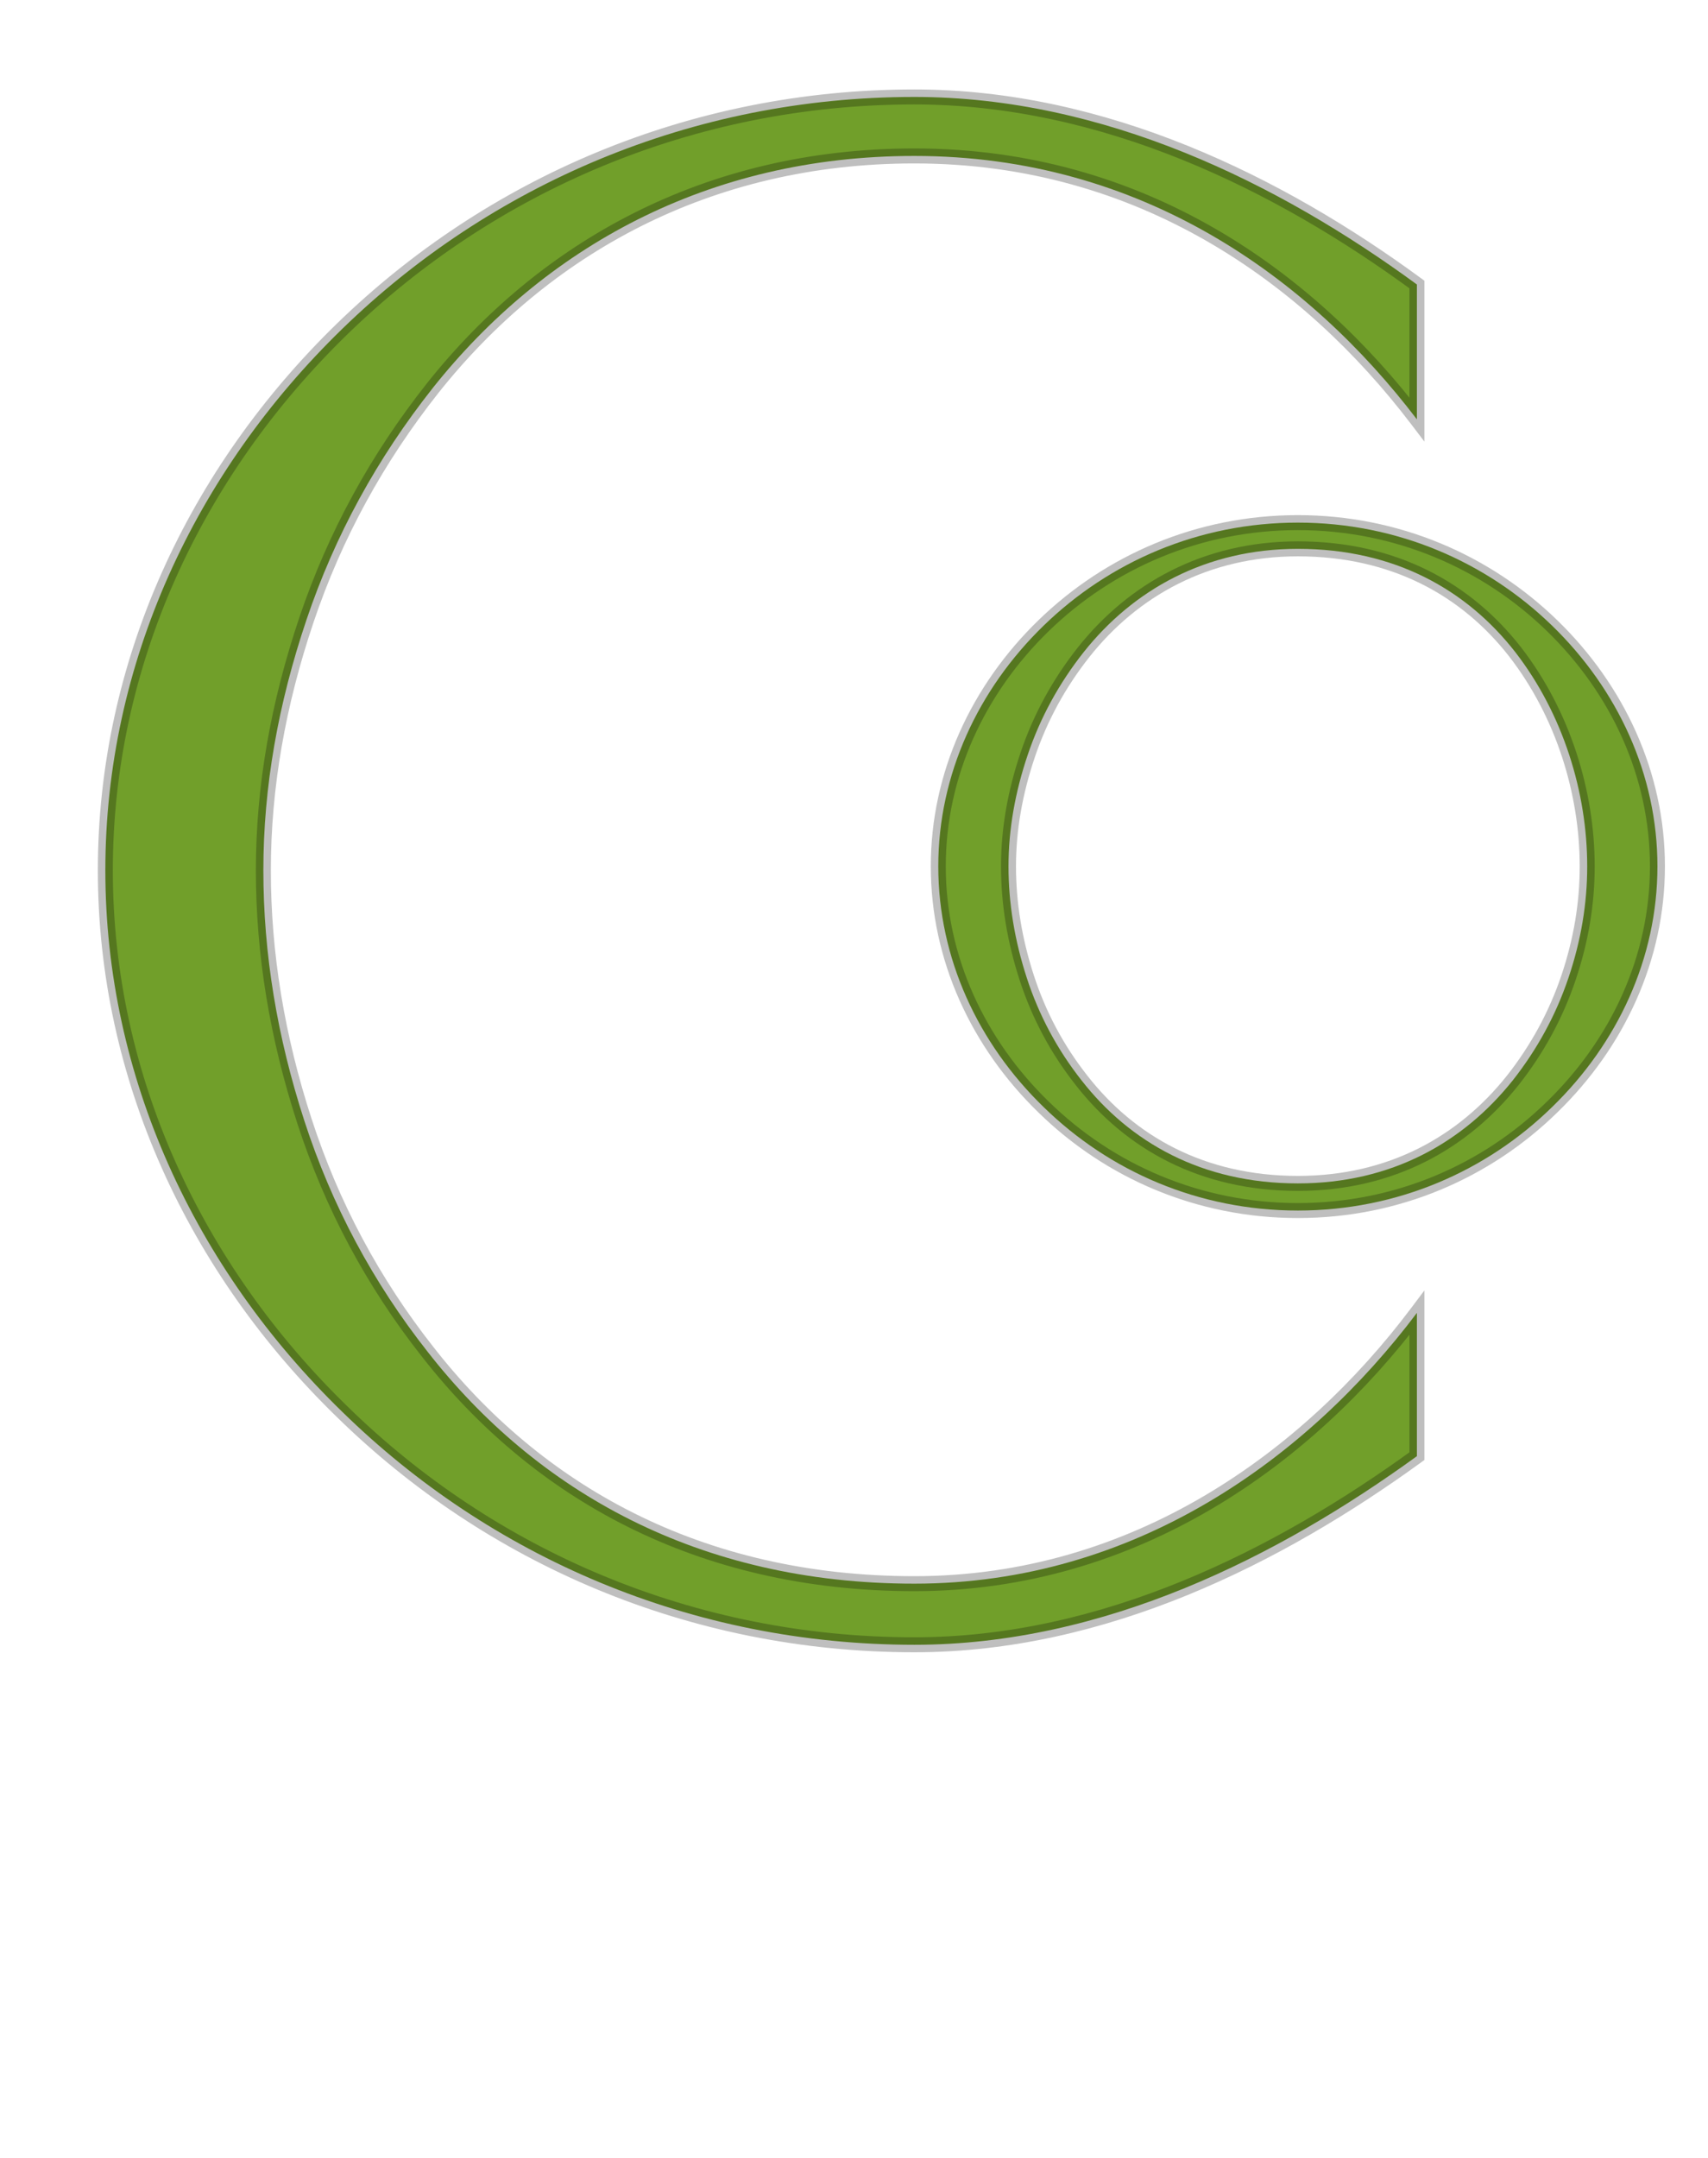 <svg width="228" height="288" viewBox="0 0 228 288" fill="none" xmlns="http://www.w3.org/2000/svg">
<path d="M189.141 175.219C174.656 194.484 151.594 211.359 122.062 211.359C93.234 211.359 71.578 198.984 57.094 180.422C49.781 171.141 44.297 160.875 40.641 149.625C36.984 138.375 35.156 127.266 35.156 116.156C35.156 105.047 37.125 93.938 40.922 82.688C44.719 71.438 50.344 61.172 57.797 51.75C72.562 33.188 94.359 20.812 122.062 20.812C152.438 20.812 174.797 37.125 189.141 55.969V37.969C170.719 24.469 147.375 12.938 122.062 12.938C92.25 12.938 65.391 24.75 45.703 43.875C26.016 63 14.062 88.594 14.062 116.156C14.062 143.719 26.016 169.312 45.703 188.438C65.391 207.703 92.25 219.516 122.062 219.516C147.375 219.516 170.719 207.703 189.141 194.344V175.219Z" fill="#719F2A"/>
<path d="M189.141 175.219H190.141V172.225L188.341 174.618L189.141 175.219ZM57.094 180.422L57.882 179.807L57.879 179.803L57.094 180.422ZM57.797 51.75L57.014 51.127L57.013 51.13L57.797 51.75ZM189.141 55.969L188.345 56.574L190.141 58.934V55.969H189.141ZM189.141 37.969H190.141V37.462L189.732 37.162L189.141 37.969ZM45.703 188.438L46.403 187.723L46.4 187.72L45.703 188.438ZM189.141 194.344L189.728 195.153L190.141 194.854V194.344H189.141ZM188.341 174.618C173.98 193.719 151.184 210.359 122.062 210.359V212.359C152.003 212.359 175.332 195.249 189.94 175.82L188.341 174.618ZM122.062 210.359C93.556 210.359 72.186 198.138 57.882 179.807L56.305 181.037C70.97 199.831 92.912 212.359 122.062 212.359V210.359ZM57.879 179.803C50.64 170.615 45.212 160.454 41.592 149.316L39.69 149.934C43.382 161.296 48.923 171.667 56.308 181.041L57.879 179.803ZM41.592 149.316C37.965 138.159 36.156 127.153 36.156 116.156H34.156C34.156 127.378 36.003 138.591 39.69 149.934L41.592 149.316ZM36.156 116.156C36.156 105.167 38.103 94.166 41.869 83.007L39.974 82.368C36.147 93.709 34.156 104.926 34.156 116.156H36.156ZM41.869 83.007C45.629 71.869 51.197 61.705 58.581 52.37L57.013 51.13C49.49 60.639 43.809 71.006 39.974 82.368L41.869 83.007ZM58.58 52.373C73.171 34.029 94.689 21.812 122.062 21.812V19.812C94.03 19.812 71.954 32.346 57.014 51.127L58.58 52.373ZM122.062 21.812C152.039 21.812 174.131 37.901 188.345 56.574L189.936 55.363C175.463 36.349 152.836 19.812 122.062 19.812V21.812ZM190.141 55.969V37.969H188.141V55.969H190.141ZM189.732 37.162C171.223 23.599 147.673 11.938 122.062 11.938V13.938C147.077 13.938 170.214 25.339 188.55 38.775L189.732 37.162ZM122.062 11.938C91.98 11.938 64.873 23.859 45.006 43.158L46.4 44.592C65.908 25.641 92.52 13.938 122.062 13.938V11.938ZM45.006 43.158C25.145 62.451 13.062 88.296 13.062 116.156H15.062C15.062 88.891 26.886 63.549 46.4 44.592L45.006 43.158ZM13.062 116.156C13.062 144.016 25.145 169.861 45.006 189.155L46.4 187.72C26.886 168.764 15.062 143.422 15.062 116.156H13.062ZM45.004 189.152C64.871 208.594 91.979 220.516 122.062 220.516V218.516C92.521 218.516 65.91 206.812 46.403 187.723L45.004 189.152ZM122.062 220.516C147.678 220.516 171.229 208.568 189.728 195.153L188.554 193.534C170.208 206.838 147.072 218.516 122.062 218.516V220.516ZM190.141 194.344V175.219H188.141V194.344H190.141Z" fill="black" fill-opacity="0.25"/>
<path d="M173.25 69.75C160 69.75 148.062 75 139.312 83.5C130.562 92 125.25 103.375 125.25 115.625C125.25 127.875 130.562 139.25 139.312 147.75C148.062 156.312 160 161.562 173.25 161.562C186.5 161.562 198.438 156.312 207.188 147.75C215.938 139.25 221.25 127.875 221.25 115.625C221.25 103.375 215.938 92 207.188 83.5C198.438 75 186.5 69.75 173.25 69.75ZM173.25 157.938C160.438 157.938 150.812 152.438 144.375 144.188C141.125 140.062 138.688 135.5 137.062 130.5C135.438 125.5 134.625 120.562 134.625 115.625C134.625 110.688 135.5 105.75 137.188 100.75C138.875 95.75 141.375 91.188 144.688 87C151.25 78.75 160.938 73.25 173.25 73.25C186.188 73.25 195.812 78.75 202.25 87C208.688 95.312 211.875 105.812 211.875 115.625C211.875 120.562 211.062 125.5 209.375 130.5C207.688 135.5 205.188 140.062 201.938 144.188C195.375 152.438 185.75 157.938 173.25 157.938Z" fill="#719F2A"/>
<path d="M139.312 147.75L140.012 147.035L140.009 147.033L139.312 147.75ZM207.188 147.75L206.491 147.033L206.488 147.035L207.188 147.75ZM144.375 144.188L145.163 143.572L145.16 143.569L144.375 144.188ZM144.688 87L143.905 86.377L143.903 86.38L144.688 87ZM202.25 87L203.041 86.388L203.038 86.385L202.25 87ZM201.938 144.188L202.72 144.81L202.723 144.806L201.938 144.188ZM173.25 68.75C159.73 68.75 147.545 74.109 138.616 82.783L140.009 84.217C148.58 75.891 160.27 70.75 173.25 70.75V68.75ZM138.616 82.783C129.692 91.451 124.25 103.078 124.25 115.625H126.25C126.25 103.672 131.433 92.549 140.009 84.217L138.616 82.783ZM124.25 115.625C124.25 128.172 129.692 139.799 138.616 148.467L140.009 147.033C131.433 138.701 126.25 127.578 126.25 115.625H124.25ZM138.613 148.465C147.543 157.203 159.729 162.562 173.25 162.562V160.562C160.271 160.562 148.582 155.422 140.012 147.035L138.613 148.465ZM173.25 162.562C186.771 162.562 198.957 157.203 207.887 148.465L206.488 147.035C197.918 155.422 186.229 160.562 173.25 160.562V162.562ZM207.884 148.467C216.808 139.799 222.25 128.172 222.25 115.625H220.25C220.25 127.578 215.067 138.701 206.491 147.033L207.884 148.467ZM222.25 115.625C222.25 103.078 216.808 91.451 207.884 82.783L206.491 84.217C215.067 92.549 220.25 103.672 220.25 115.625H222.25ZM207.884 82.783C198.955 74.109 186.77 68.75 173.25 68.75V70.75C186.23 70.75 197.92 75.891 206.491 84.217L207.884 82.783ZM173.25 156.938C160.76 156.938 151.42 151.591 145.163 143.572L143.587 144.803C150.205 153.284 160.115 158.938 173.25 158.938V156.938ZM145.16 143.569C141.984 139.536 139.602 135.079 138.014 130.191L136.111 130.809C137.773 135.921 140.266 140.589 143.59 144.806L145.16 143.569ZM138.014 130.191C136.419 125.284 135.625 120.45 135.625 115.625H133.625C133.625 120.675 134.456 125.716 136.111 130.809L138.014 130.191ZM135.625 115.625C135.625 110.808 136.478 105.979 138.135 101.07L136.24 100.43C134.522 105.521 133.625 110.567 133.625 115.625H135.625ZM138.135 101.07C139.785 96.182 142.228 91.72 145.472 87.62L143.903 86.38C140.522 90.655 137.965 95.318 136.24 100.43L138.135 101.07ZM145.47 87.623C151.859 79.591 161.267 74.25 173.25 74.25V72.25C160.608 72.25 150.641 77.909 143.905 86.377L145.47 87.623ZM173.25 74.25C185.867 74.25 195.206 79.598 201.462 87.615L203.038 86.385C196.419 77.902 186.508 72.25 173.25 72.25V74.25ZM201.459 87.612C207.75 95.735 210.875 106.015 210.875 115.625H212.875C212.875 105.61 209.625 94.89 203.041 86.388L201.459 87.612ZM210.875 115.625C210.875 120.45 210.082 125.279 208.428 130.18L210.322 130.82C212.043 125.721 212.875 120.675 212.875 115.625H210.875ZM208.428 130.18C206.777 135.069 204.333 139.531 201.152 143.569L202.723 144.806C206.042 140.594 208.598 135.931 210.322 130.82L208.428 130.18ZM201.155 143.565C194.767 151.596 185.422 156.938 173.25 156.938V158.938C186.078 158.938 195.983 153.279 202.72 144.81L201.155 143.565Z" fill="black" fill-opacity="0.25"/>
</svg>
